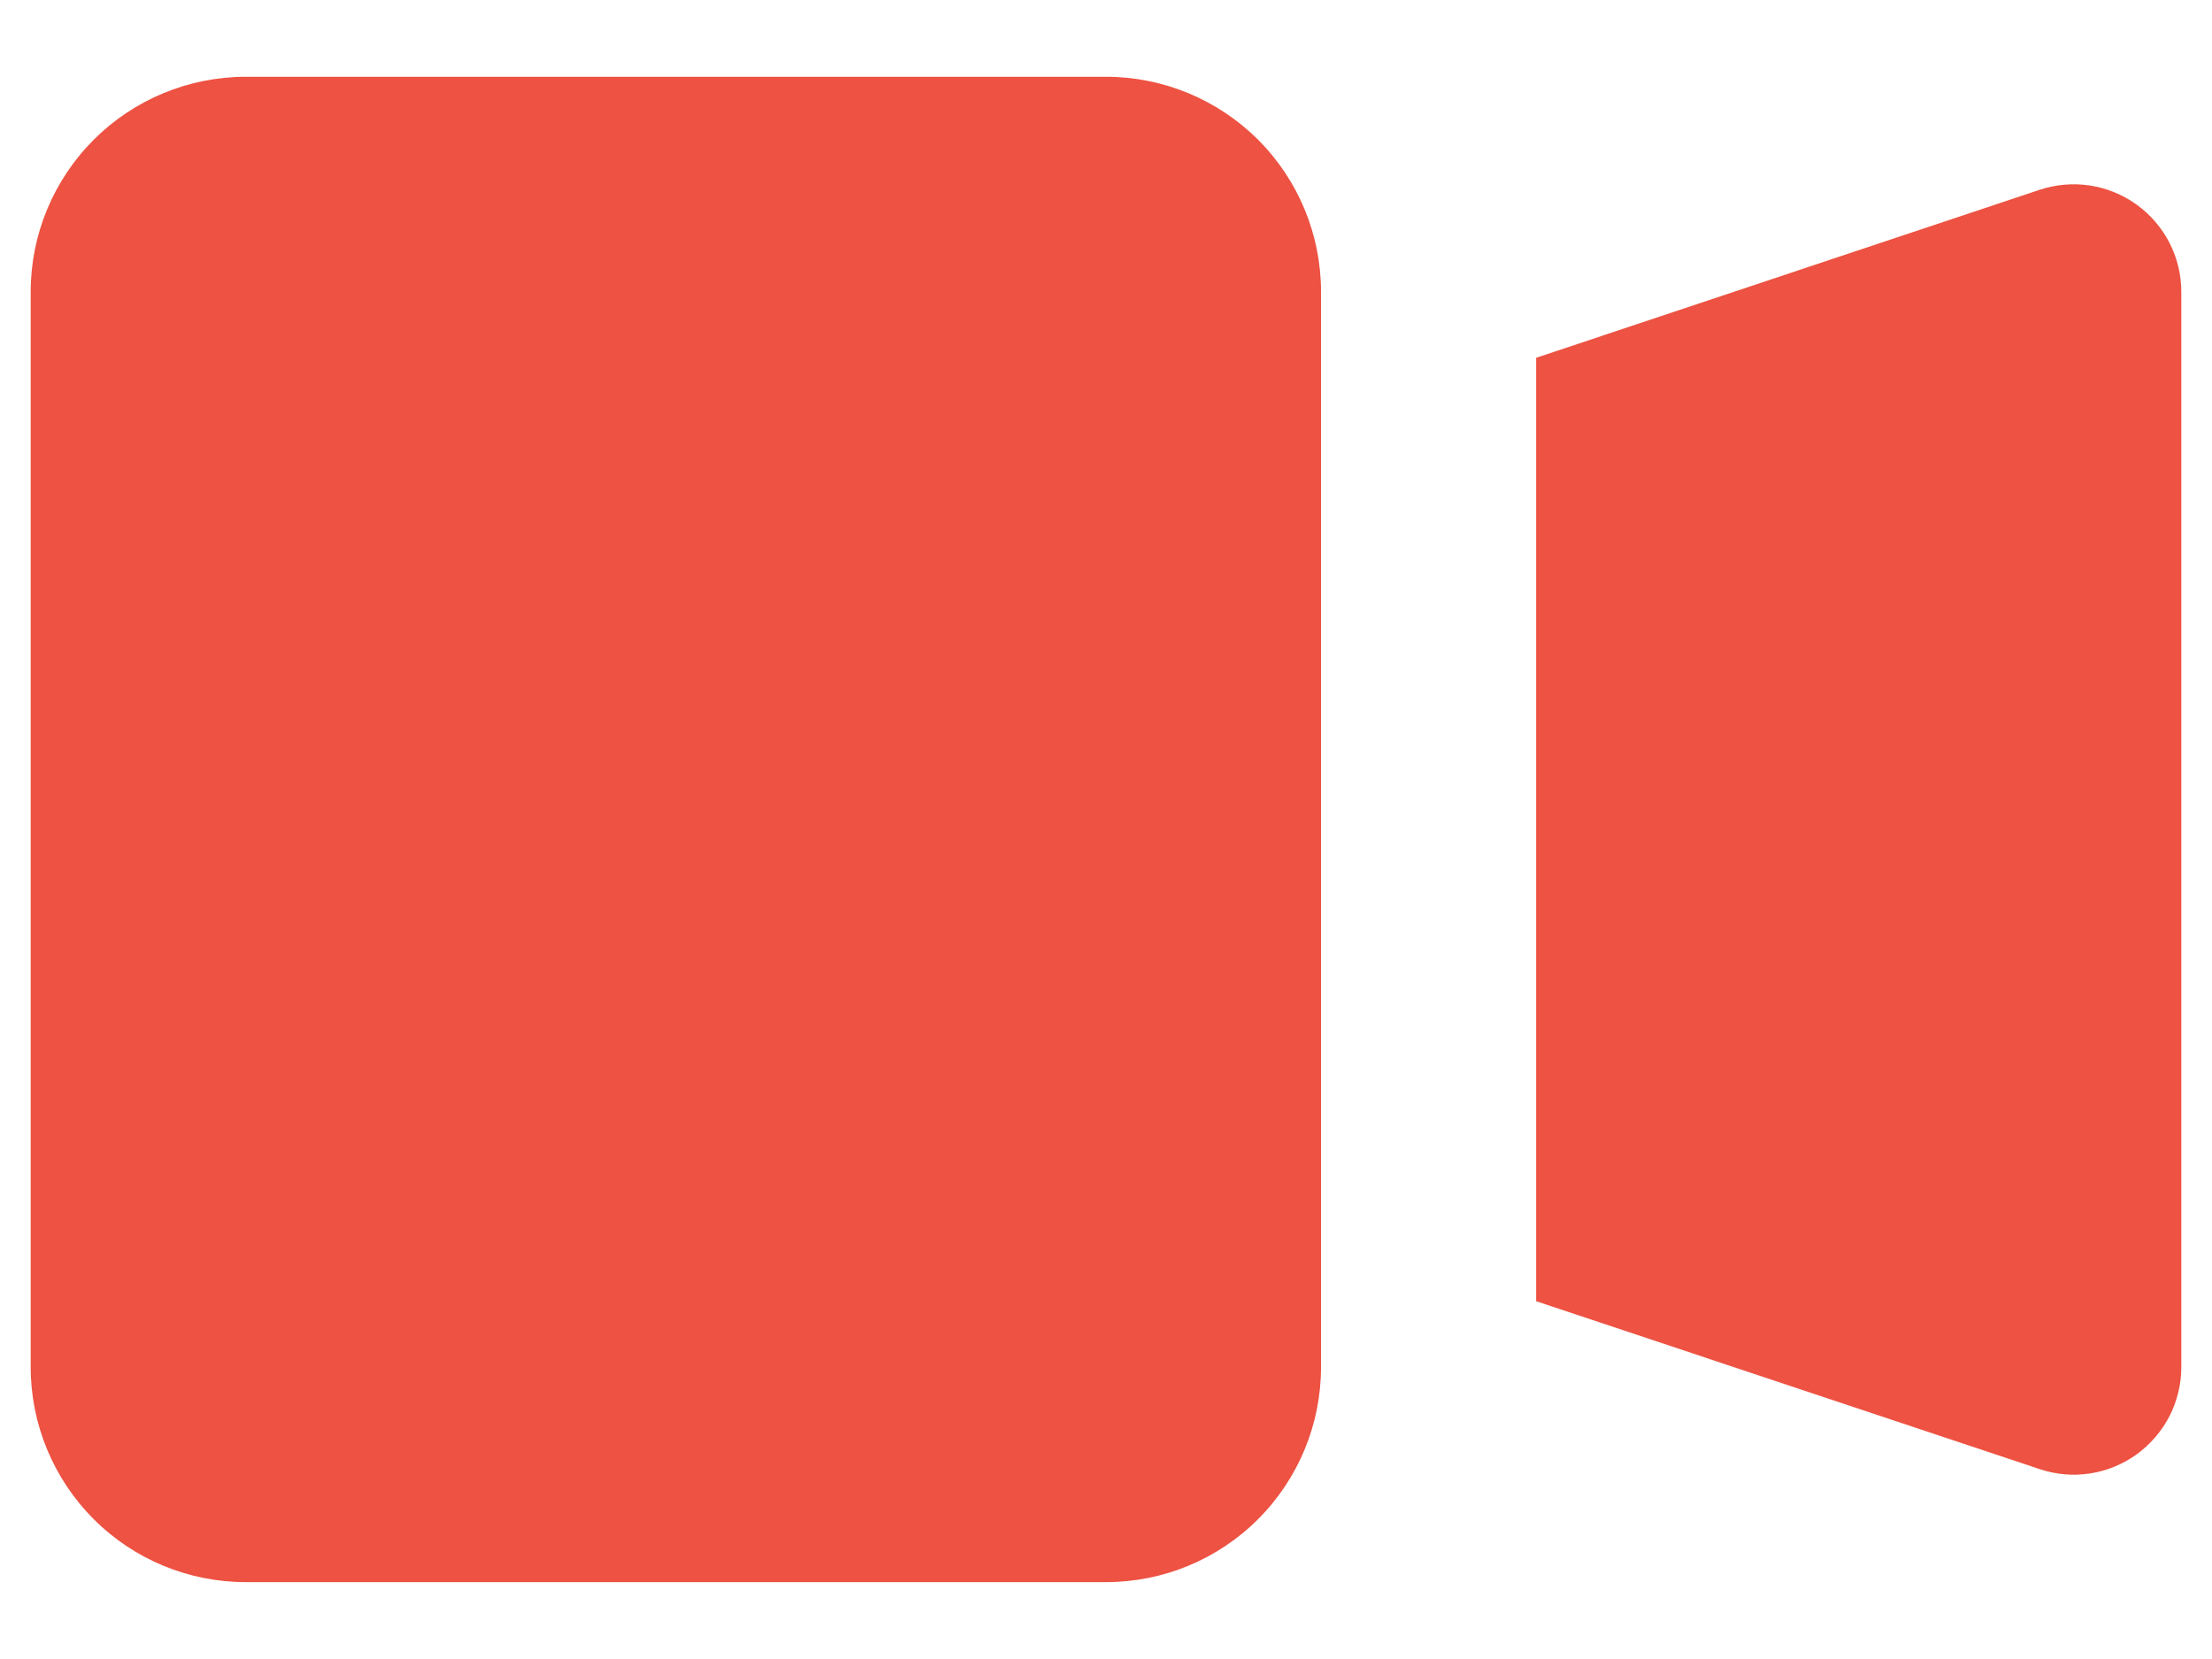 <svg width="24" height="18" viewBox="0 0 24 18" fill="none" xmlns="http://www.w3.org/2000/svg">
<path fill-rule="evenodd" clip-rule="evenodd" d="M14.333 3.166C14.333 2.547 14.088 1.954 13.65 1.516C13.212 1.079 12.619 0.833 12 0.833H2.667C2.048 0.833 1.454 1.079 1.017 1.516C0.579 1.954 0.333 2.547 0.333 3.166V14.833C0.333 15.452 0.579 16.045 1.017 16.483C1.454 16.921 2.048 17.166 2.667 17.166H12C12.619 17.166 13.212 16.921 13.65 16.483C14.088 16.045 14.333 15.452 14.333 14.833V3.166ZM16.667 14.118L22.131 15.94C22.307 15.999 22.494 16.015 22.676 15.987C22.859 15.959 23.032 15.888 23.182 15.78C23.332 15.671 23.454 15.529 23.539 15.365C23.623 15.2 23.667 15.018 23.667 14.833V3.166C23.667 2.981 23.623 2.799 23.539 2.635C23.454 2.47 23.332 2.328 23.182 2.22C23.032 2.112 22.859 2.041 22.676 2.013C22.494 1.985 22.307 2.001 22.131 2.059L16.667 3.882V14.118Z" fill="#ED5242"/>
</svg>
